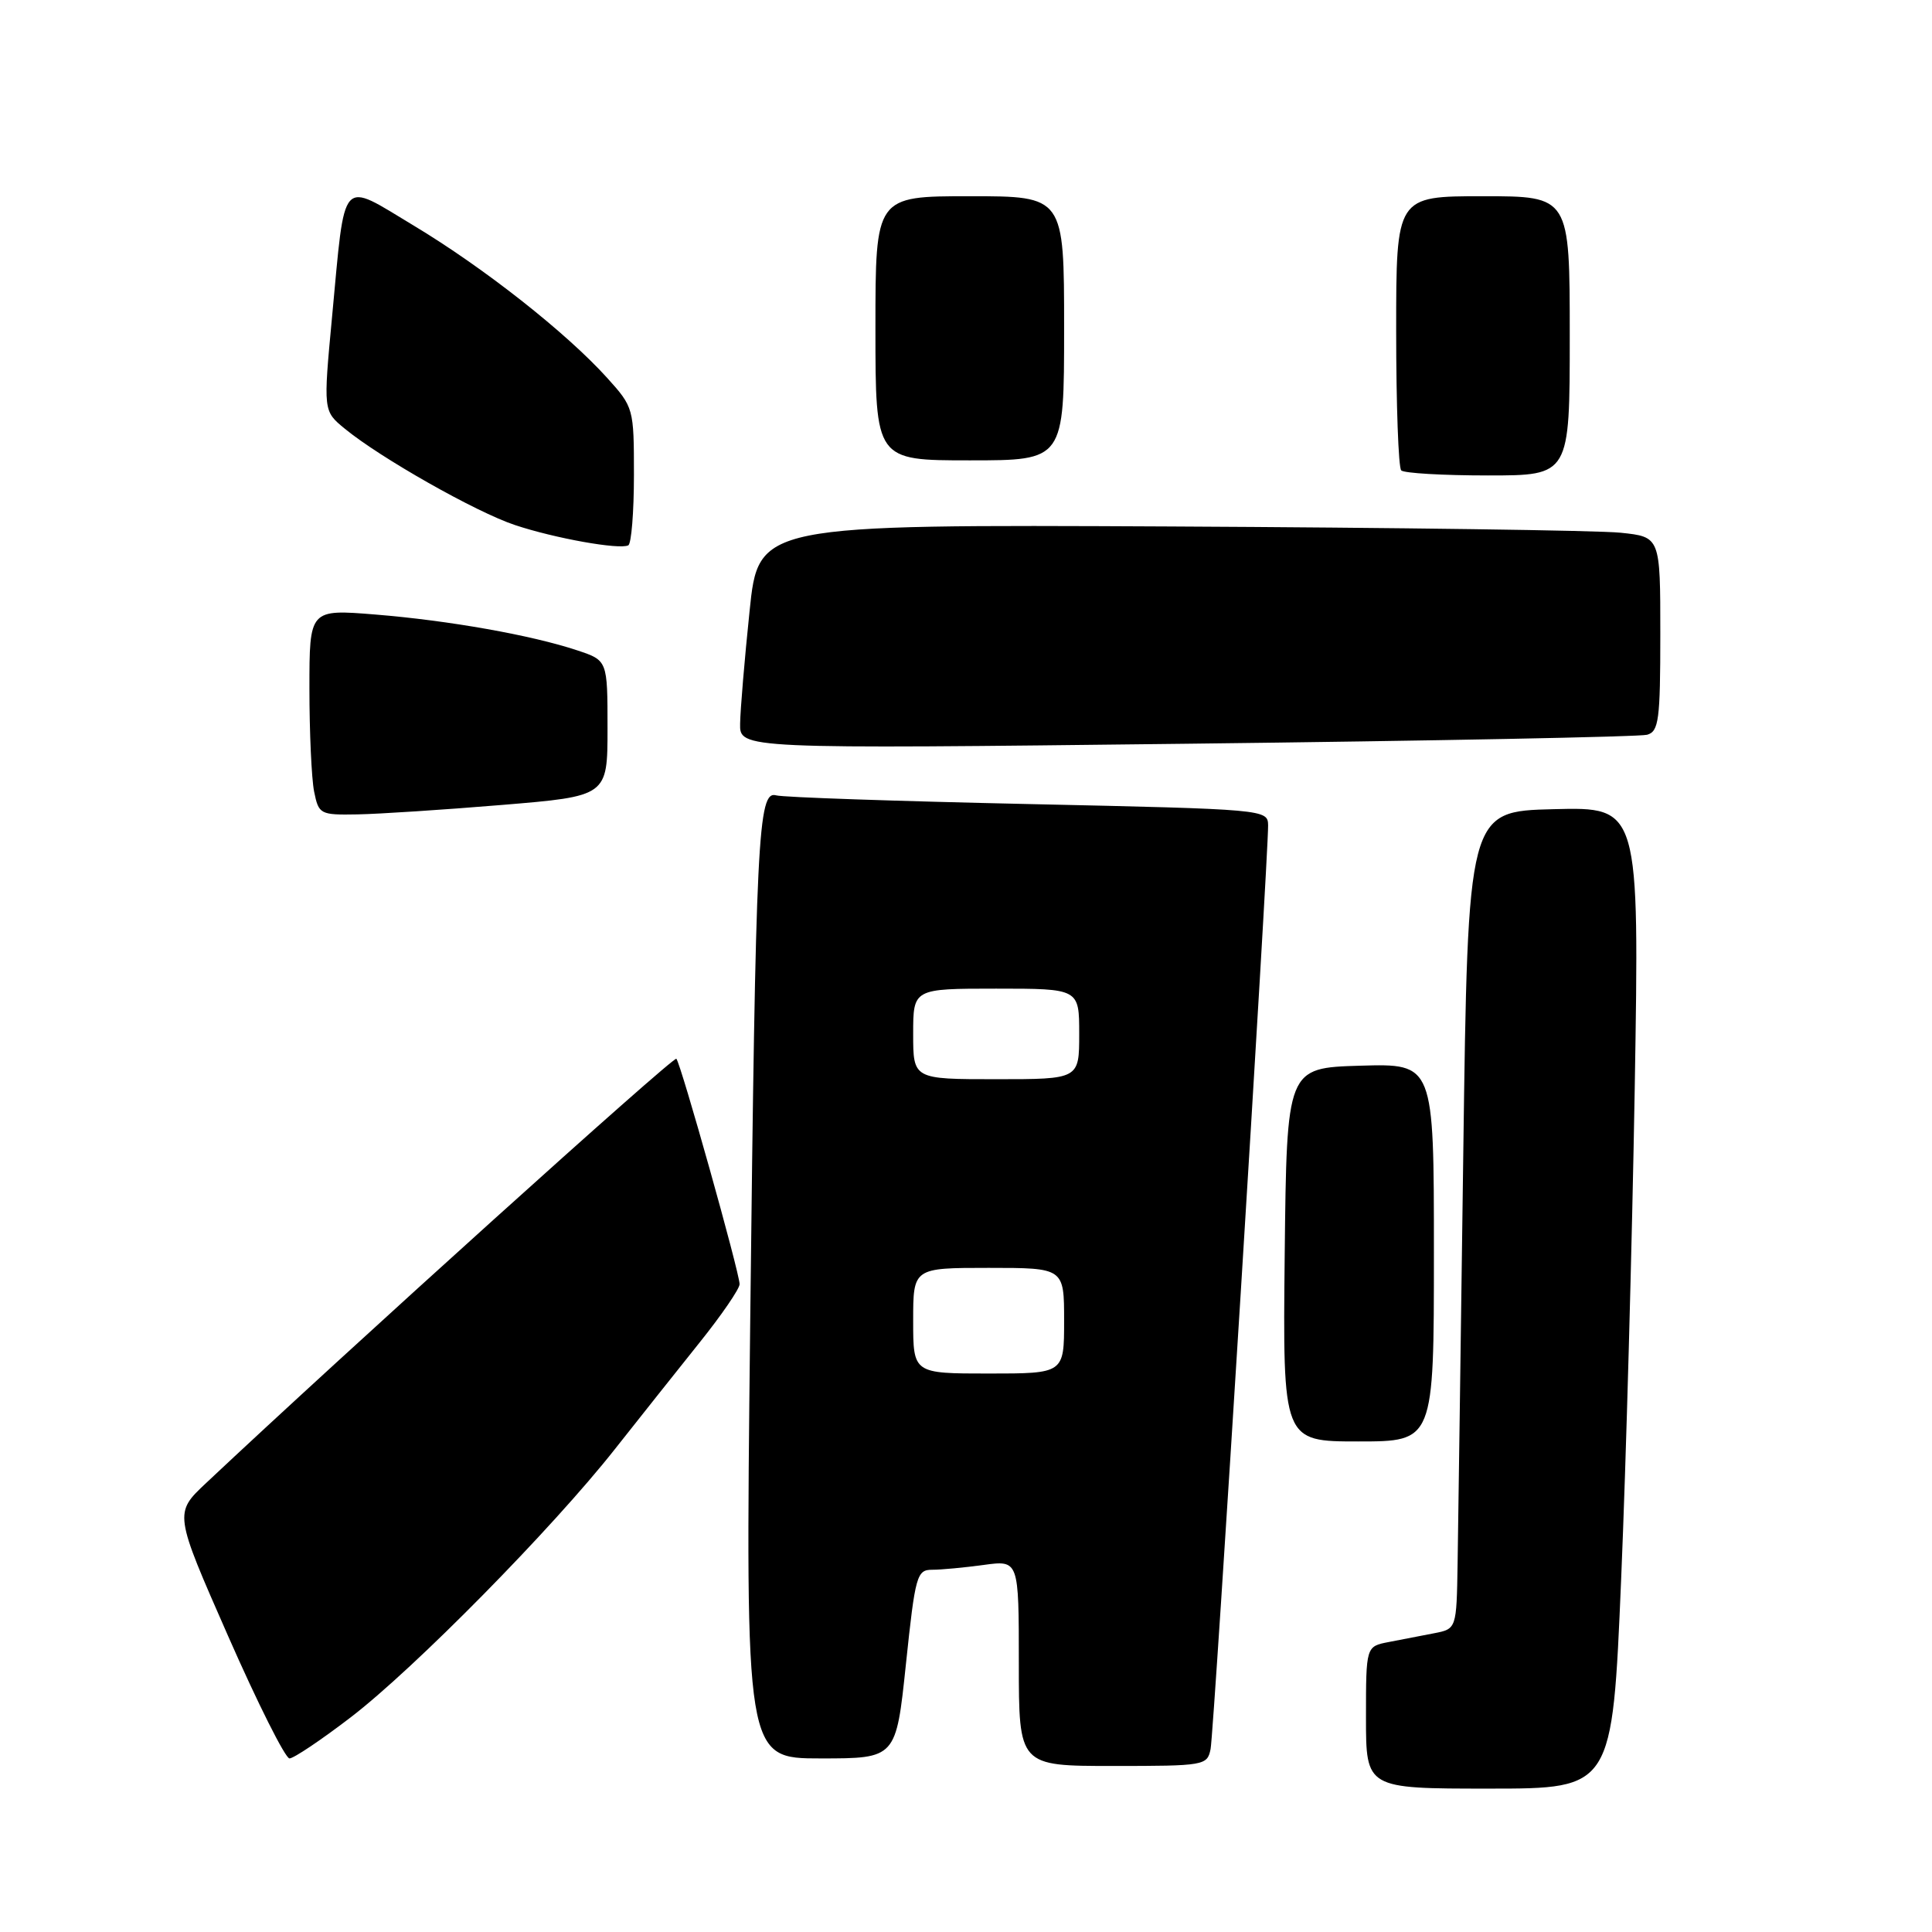 <?xml version="1.0" encoding="UTF-8" standalone="no"?>
<!DOCTYPE svg PUBLIC "-//W3C//DTD SVG 1.1//EN" "http://www.w3.org/Graphics/SVG/1.1/DTD/svg11.dtd" >
<svg xmlns="http://www.w3.org/2000/svg" xmlns:xlink="http://www.w3.org/1999/xlink" version="1.1" viewBox="0 0 256 256">
 <g >
 <path fill="currentColor"
d=" M 214.81 209.25 C 215.46 193.99 216.26 164.72 216.61 144.22 C 217.23 106.93 217.23 106.93 205.86 107.22 C 194.50 107.50 194.50 107.50 193.89 153.00 C 193.55 178.03 193.22 202.40 193.14 207.17 C 193.00 215.84 193.00 215.84 190.00 216.42 C 188.35 216.74 185.65 217.26 184.00 217.58 C 181.00 218.16 181.00 218.16 181.00 227.58 C 181.00 237.00 181.00 237.00 197.32 237.00 C 213.64 237.00 213.64 237.00 214.81 209.25 Z  M 160.41 231.75 C 160.86 229.51 168.08 113.44 168.03 109.37 C 168.00 107.25 167.77 107.23 136.25 106.54 C 118.79 106.16 103.76 105.65 102.85 105.39 C 100.43 104.71 100.14 110.58 99.40 175.75 C 98.76 233.00 98.76 233.00 108.74 233.00 C 118.73 233.00 118.73 233.00 120.04 220.50 C 121.28 208.71 121.48 208.00 123.54 208.00 C 124.74 208.00 127.81 207.71 130.36 207.36 C 135.00 206.73 135.00 206.73 135.00 220.36 C 135.00 234.00 135.00 234.00 147.48 234.00 C 159.62 234.00 159.97 233.94 160.41 231.75 Z  M 46.45 227.57 C 54.88 221.12 73.21 202.51 81.49 192.00 C 84.75 187.88 89.79 181.52 92.70 177.89 C 95.62 174.25 98.00 170.77 98.00 170.16 C 98.00 168.66 90.20 140.87 89.62 140.29 C 89.25 139.92 45.95 178.98 27.32 196.50 C 23.06 200.50 23.06 200.50 30.21 216.75 C 34.14 225.69 37.81 233.00 38.36 233.00 C 38.91 233.00 42.55 230.56 46.45 227.57 Z  M 190.00 165.96 C 190.00 140.93 190.00 140.93 180.25 141.21 C 170.50 141.50 170.50 141.50 170.23 166.25 C 169.97 191.00 169.97 191.00 179.98 191.00 C 190.00 191.00 190.00 191.00 190.00 165.96 Z  M 66.50 106.66 C 80.50 105.50 80.50 105.50 80.50 96.50 C 80.50 87.51 80.50 87.51 76.50 86.18 C 70.43 84.16 59.49 82.22 49.75 81.43 C 41.00 80.72 41.00 80.72 41.00 91.24 C 41.00 97.02 41.28 103.16 41.62 104.88 C 42.23 107.90 42.41 108.00 47.38 107.91 C 50.19 107.86 58.80 107.30 66.50 106.66 Z  M 218.25 97.36 C 219.80 96.92 220.00 95.40 220.00 84.00 C 220.00 71.14 220.00 71.14 214.75 70.59 C 211.86 70.28 184.98 69.91 155.00 69.76 C 100.50 69.50 100.50 69.50 99.32 81.00 C 98.66 87.33 98.10 94.02 98.07 95.87 C 98.00 99.24 98.00 99.24 157.25 98.55 C 189.84 98.17 217.29 97.63 218.25 97.36 Z  M 84.00 62.94 C 84.00 54.11 83.96 53.96 80.45 50.07 C 75.04 44.08 64.10 35.47 54.85 29.91 C 44.96 23.97 45.78 23.06 44.00 41.98 C 42.83 54.46 42.83 54.46 45.67 56.79 C 50.35 60.65 63.10 67.87 68.23 69.57 C 73.51 71.33 82.07 72.86 83.25 72.26 C 83.66 72.05 84.00 67.86 84.00 62.94 Z  M 208.00 44.50 C 208.00 26.00 208.00 26.00 196.50 26.00 C 185.00 26.00 185.00 26.00 185.00 43.83 C 185.00 53.64 185.30 61.97 185.67 62.33 C 186.03 62.70 191.21 63.00 197.17 63.00 C 208.00 63.00 208.00 63.00 208.00 44.50 Z  M 141.00 43.50 C 141.00 26.00 141.00 26.00 128.50 26.00 C 116.00 26.00 116.00 26.00 116.00 43.50 C 116.00 61.00 116.00 61.00 128.50 61.00 C 141.00 61.00 141.00 61.00 141.00 43.50 Z  M 121.00 175.00 C 121.00 168.00 121.00 168.00 131.00 168.00 C 141.00 168.00 141.00 168.00 141.00 175.00 C 141.00 182.00 141.00 182.00 131.00 182.00 C 121.00 182.00 121.00 182.00 121.00 175.00 Z  M 121.00 137.00 C 121.00 131.00 121.00 131.00 132.00 131.00 C 143.00 131.00 143.00 131.00 143.00 137.00 C 143.00 143.00 143.00 143.00 132.00 143.00 C 121.00 143.00 121.00 143.00 121.00 137.00 Z "/>
</g>
</svg>
